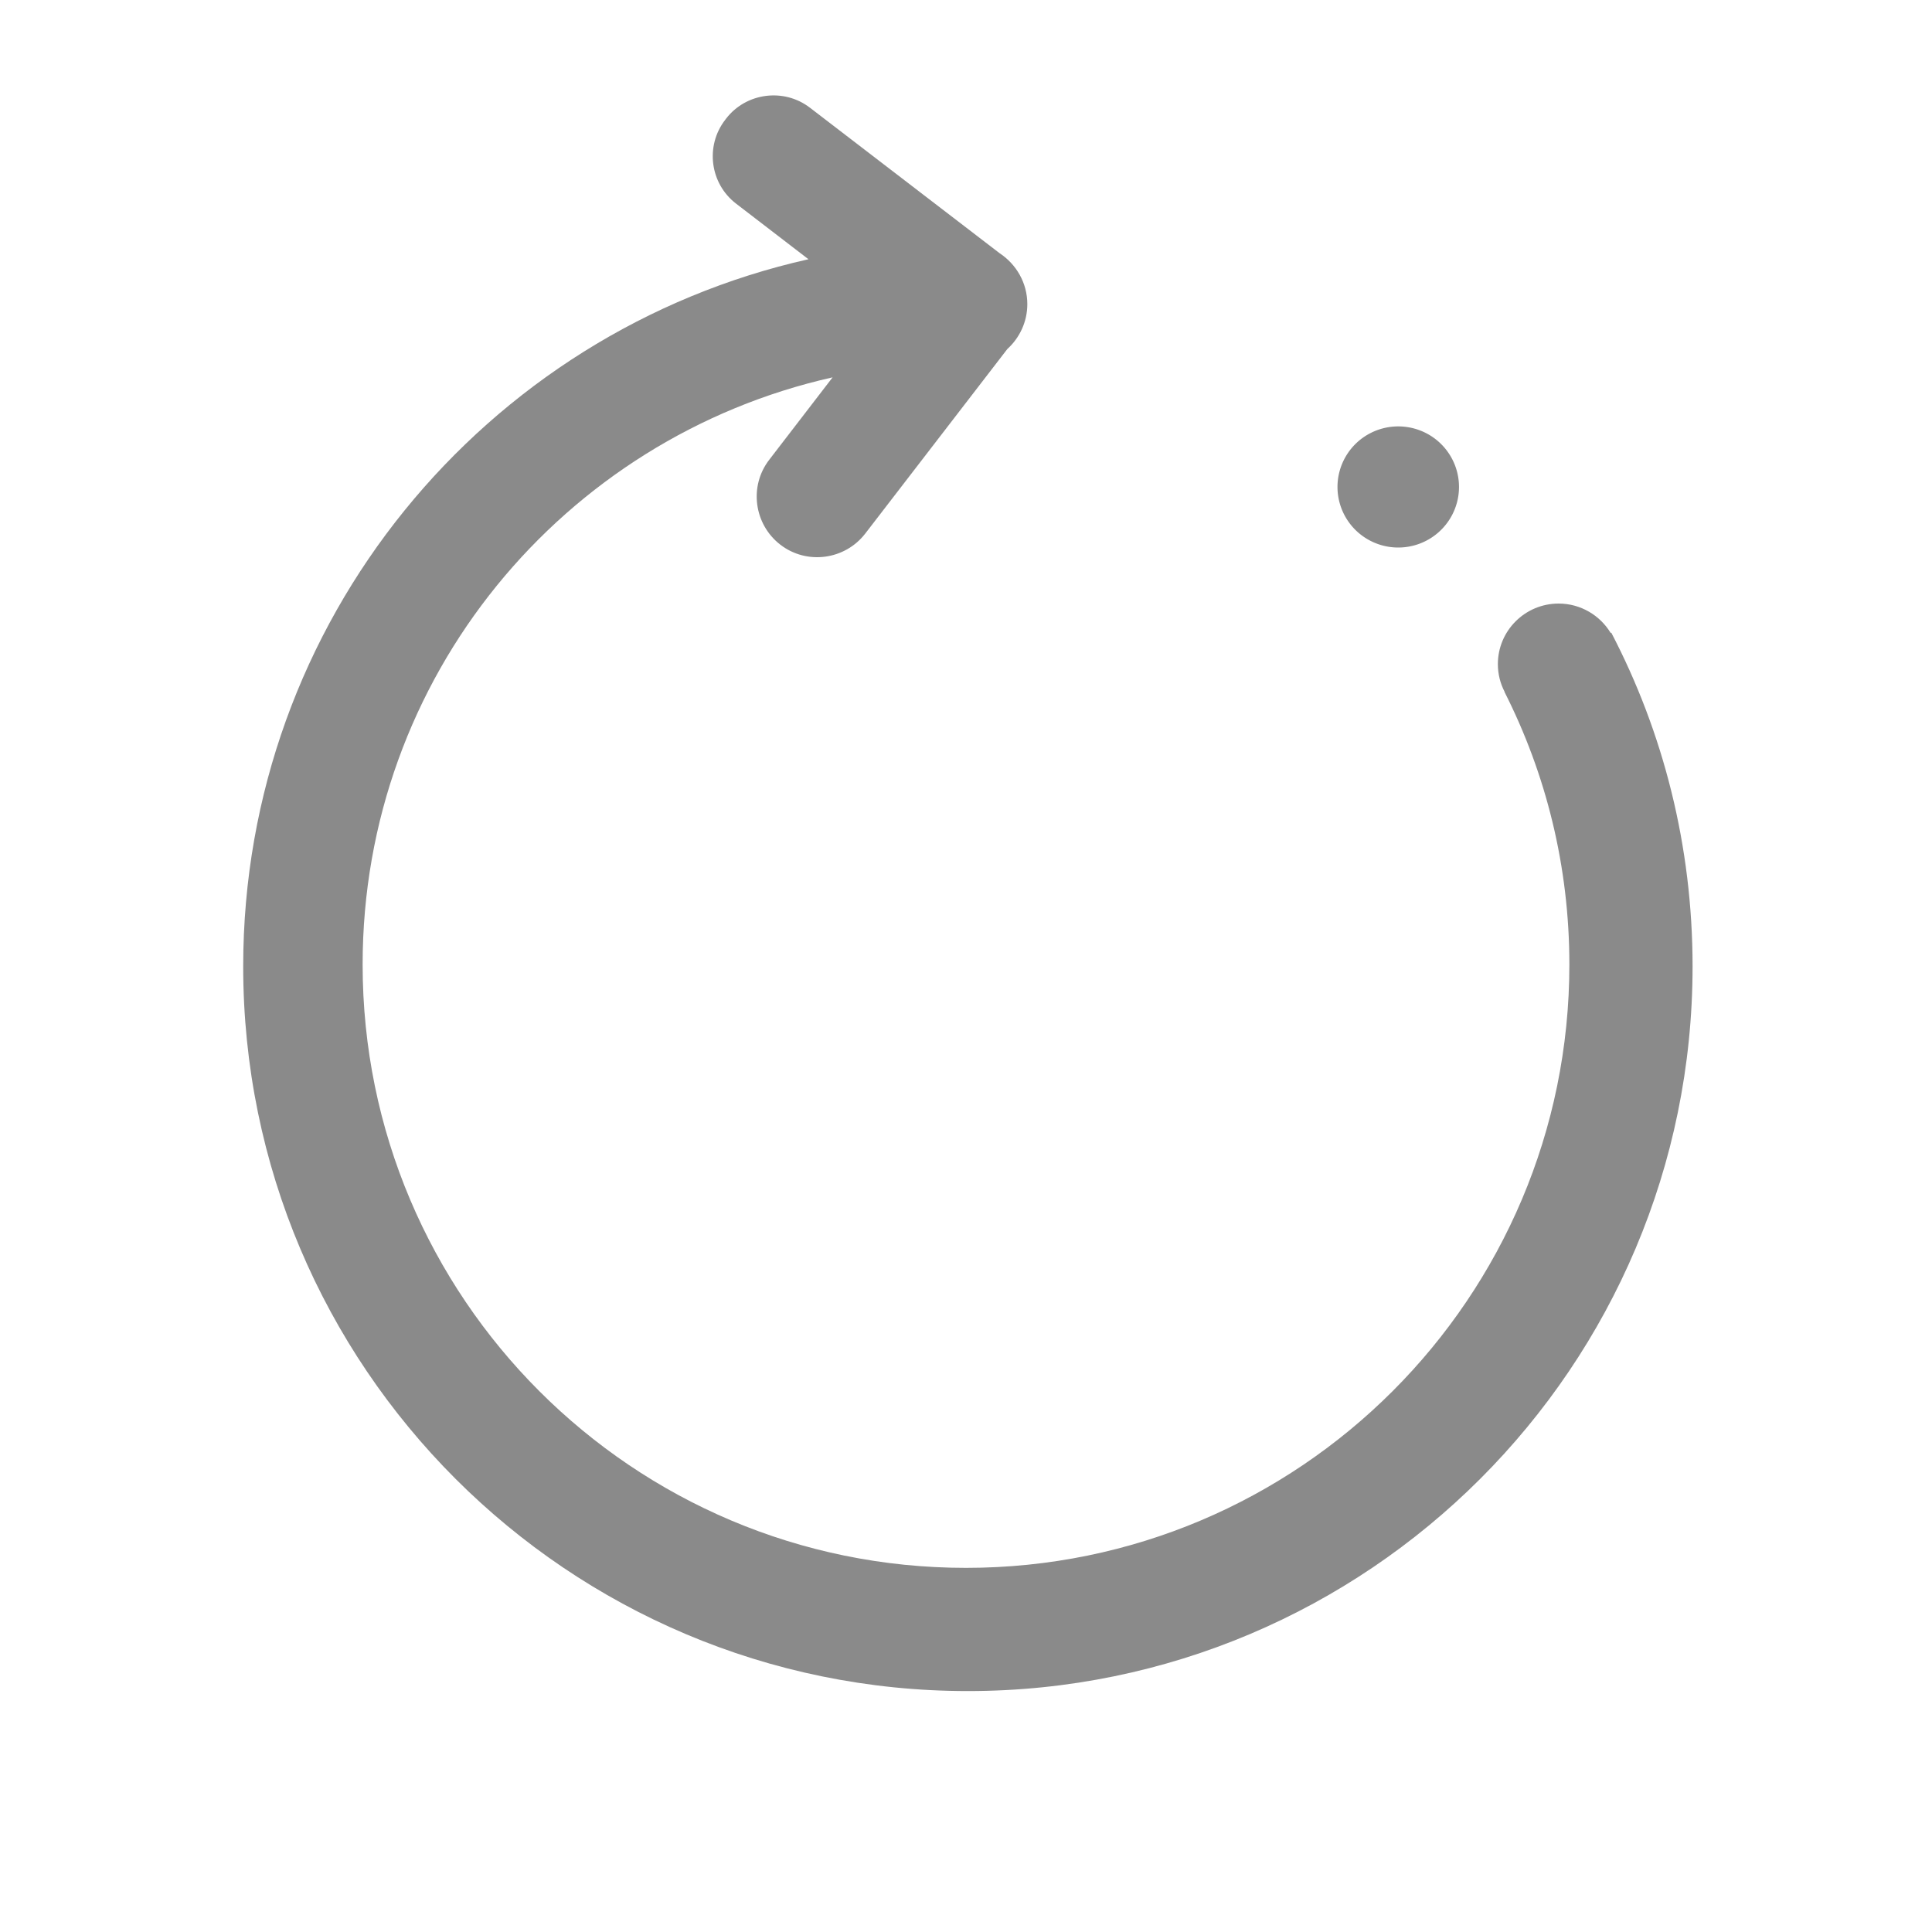 <?xml version="1.0" standalone="no"?><!DOCTYPE svg PUBLIC "-//W3C//DTD SVG 1.1//EN" "http://www.w3.org/Graphics/SVG/1.1/DTD/svg11.dtd"><svg t="1544527226007" class="icon" style="" viewBox="0 0 1024 1024" version="1.1" xmlns="http://www.w3.org/2000/svg" p-id="3524" xmlns:xlink="http://www.w3.org/1999/xlink" width="200" height="200"><defs><style type="text/css"></style></defs><path d="M854 335.3l-0.3 0.2c-5.6-9.3-15.9-15.6-27.6-15.6-17.8 0-32.2 14.4-32.2 32.1 0 5.3 1.3 10.3 3.6 14.7h-0.1c22 43.4 34.4 92.5 34.4 144.5C831.8 687.8 688.6 831 512 831S192.2 687.9 192.2 511.2c0-152.4 106.5-279.2 249.1-311.2l-33.6 43.7c-10.8 14-8.1 34.2 5.9 45 14 10.8 34.2 8.1 45-5.9l75.3-97.8c6.5-5.9 10.6-14.4 10.6-23.8 0-11.3-5.9-21.2-14.7-27L429.3 57.1c-13.8-10.6-33.8-8-44.4 5.7l-0.6 0.8c-10.6 13.8-8 33.7 5.8 44.3l38.4 29.5C257 175.9 128.9 329.1 128.9 512.2c0 212.1 172 384.1 384.1 384.1s384.1-172 384.1-384.1c0-63.8-15.5-124-43.1-176.9z" fill="#8a8a8a" p-id="3525"></path><path d="M708.9 258.1a32.2 32.1 0 1 0 64.4 0 32.2 32.1 0 1 0-64.4 0Z" fill="#8a8a8a" p-id="3526"></path></svg>
